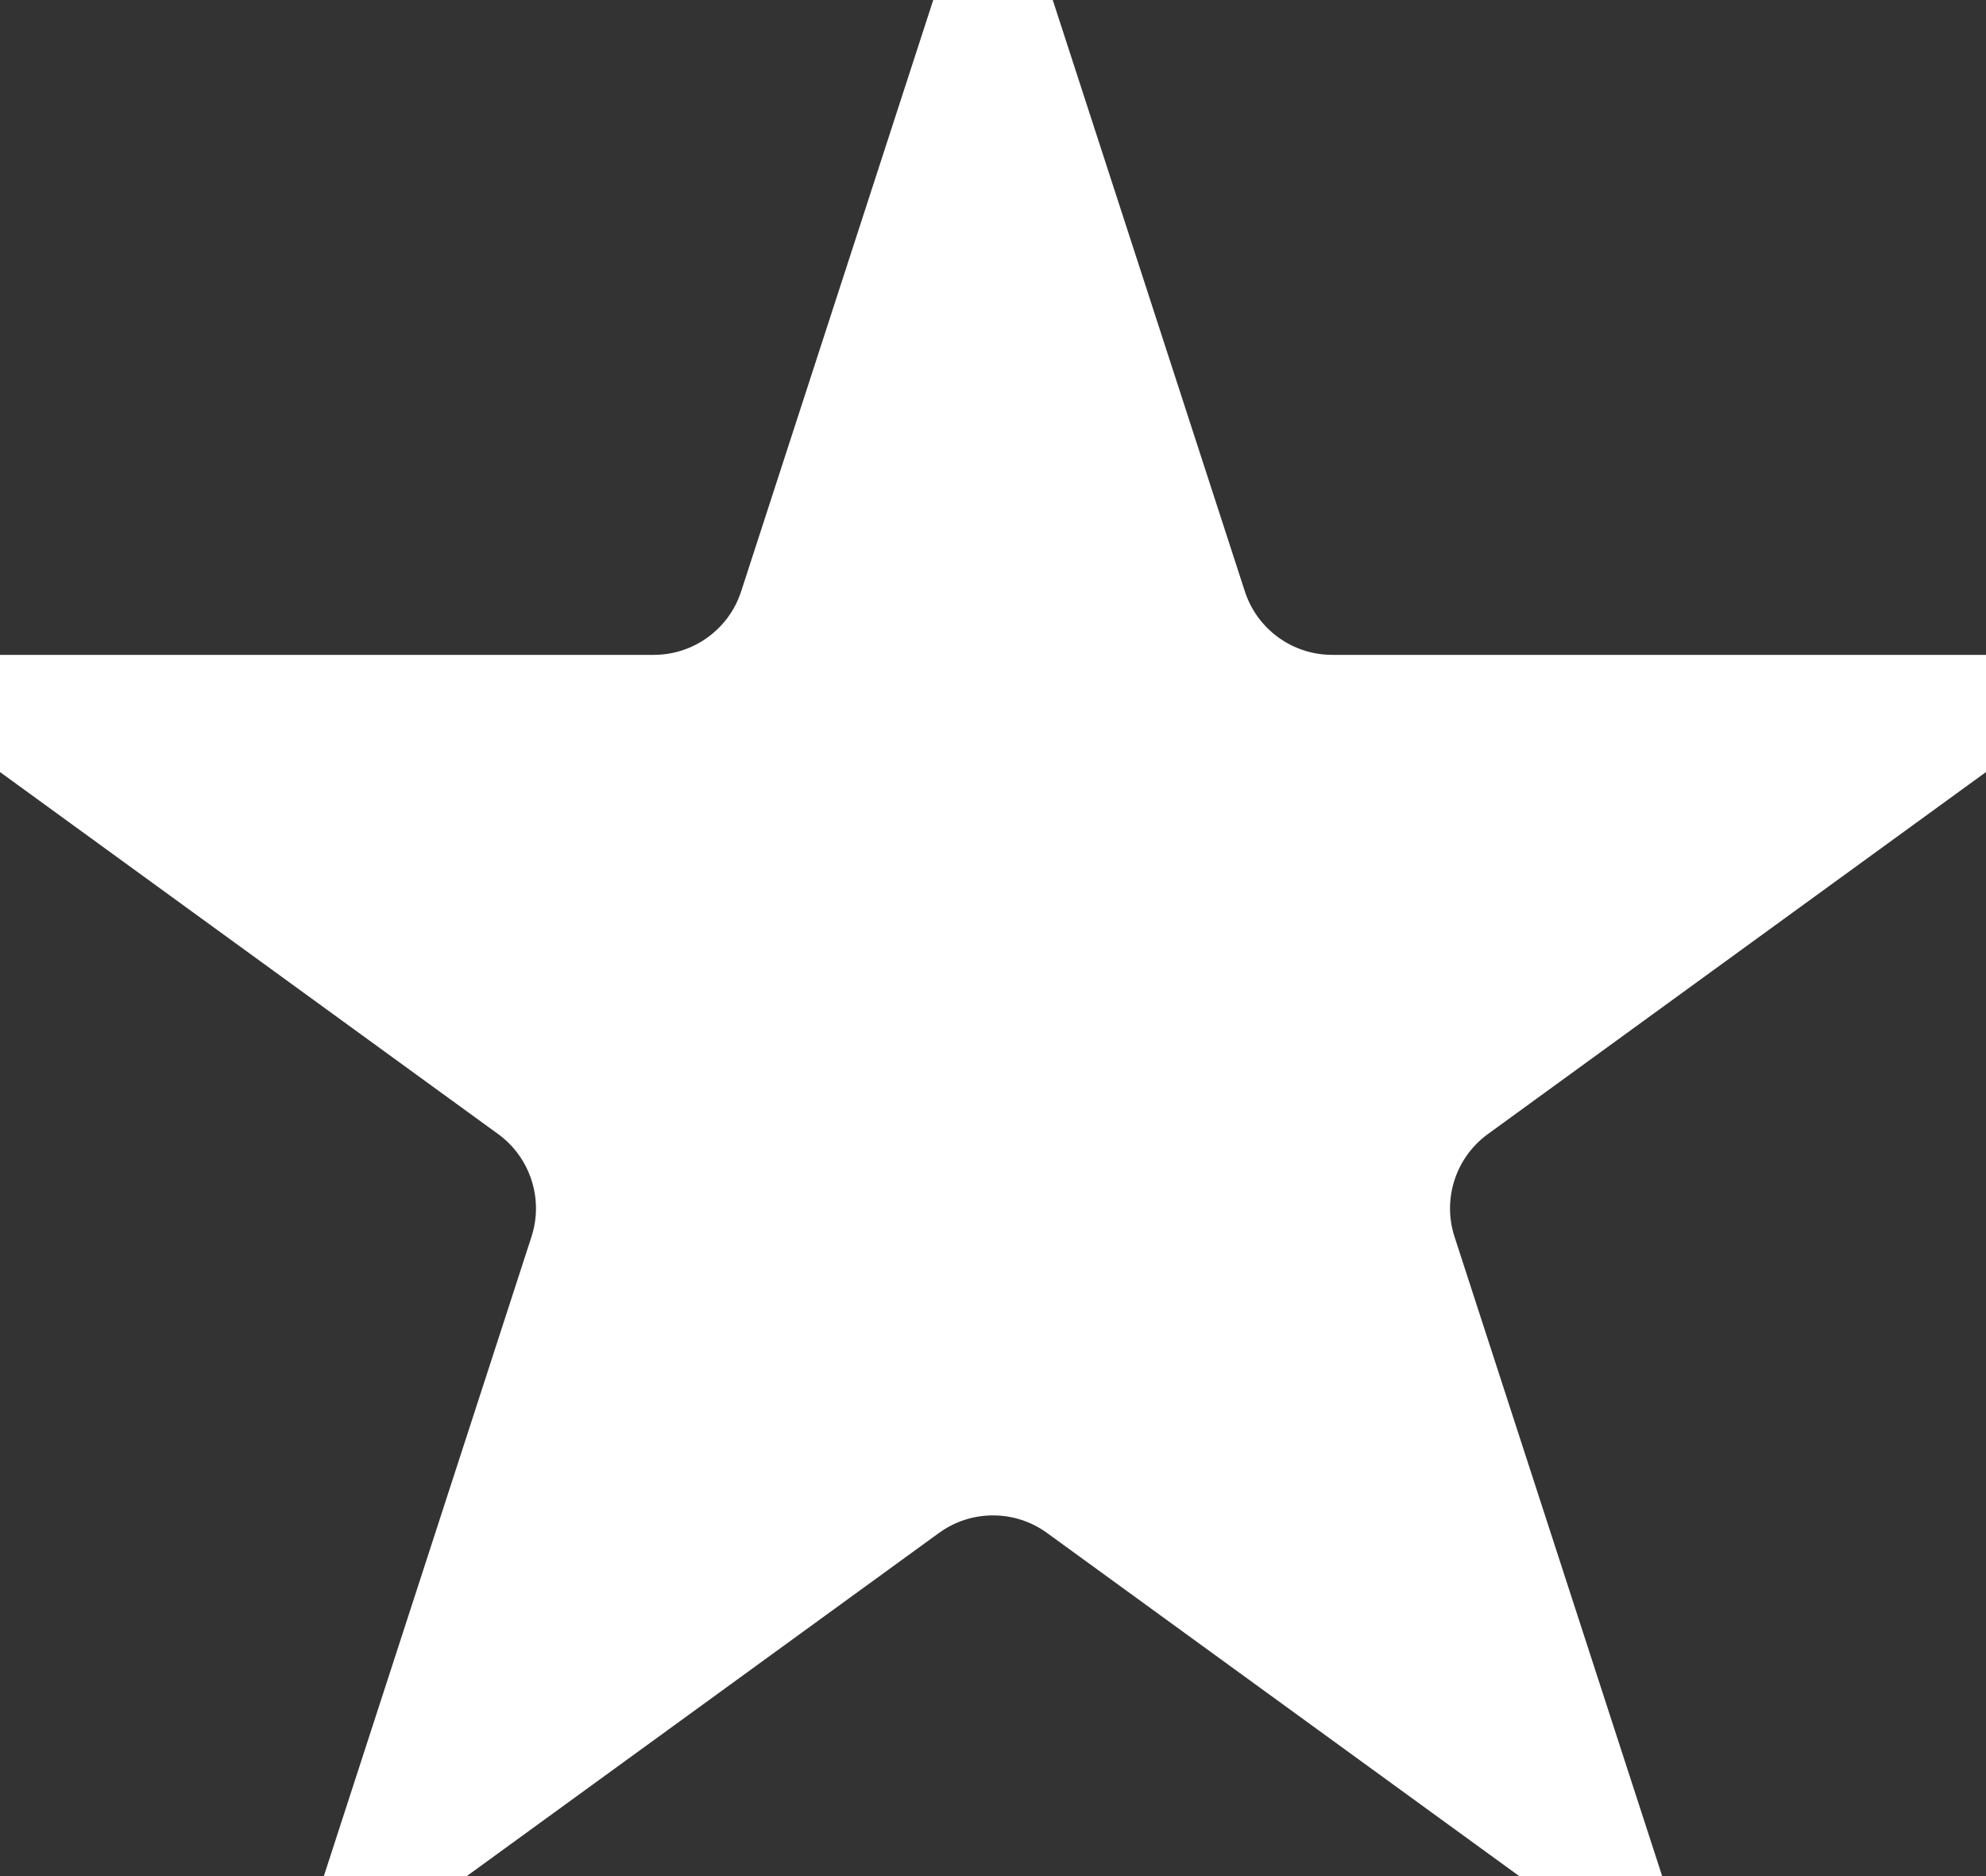 <svg width="54" height="51" viewBox="0 0 54 51" fill="none" xmlns="http://www.w3.org/2000/svg">
<rect x="0" y="0" width="54" height="51" fill="#333333" stroke="none"/>
<path d="M23.481 17.157L27 6.326L30.519 17.157C31.322 19.629 33.626 21.302 36.225 21.302H47.613L38.4 27.996C36.297 29.524 35.417 32.232 36.221 34.704L39.739 45.534L30.527 38.841C28.424 37.313 25.576 37.313 23.473 38.841L14.261 45.534L17.779 34.704C18.583 32.232 17.703 29.524 15.6 27.996L6.387 21.302H17.775C20.374 21.302 22.678 19.629 23.481 17.157Z" fill="white" stroke="white" stroke-width="7"/>
</svg>
